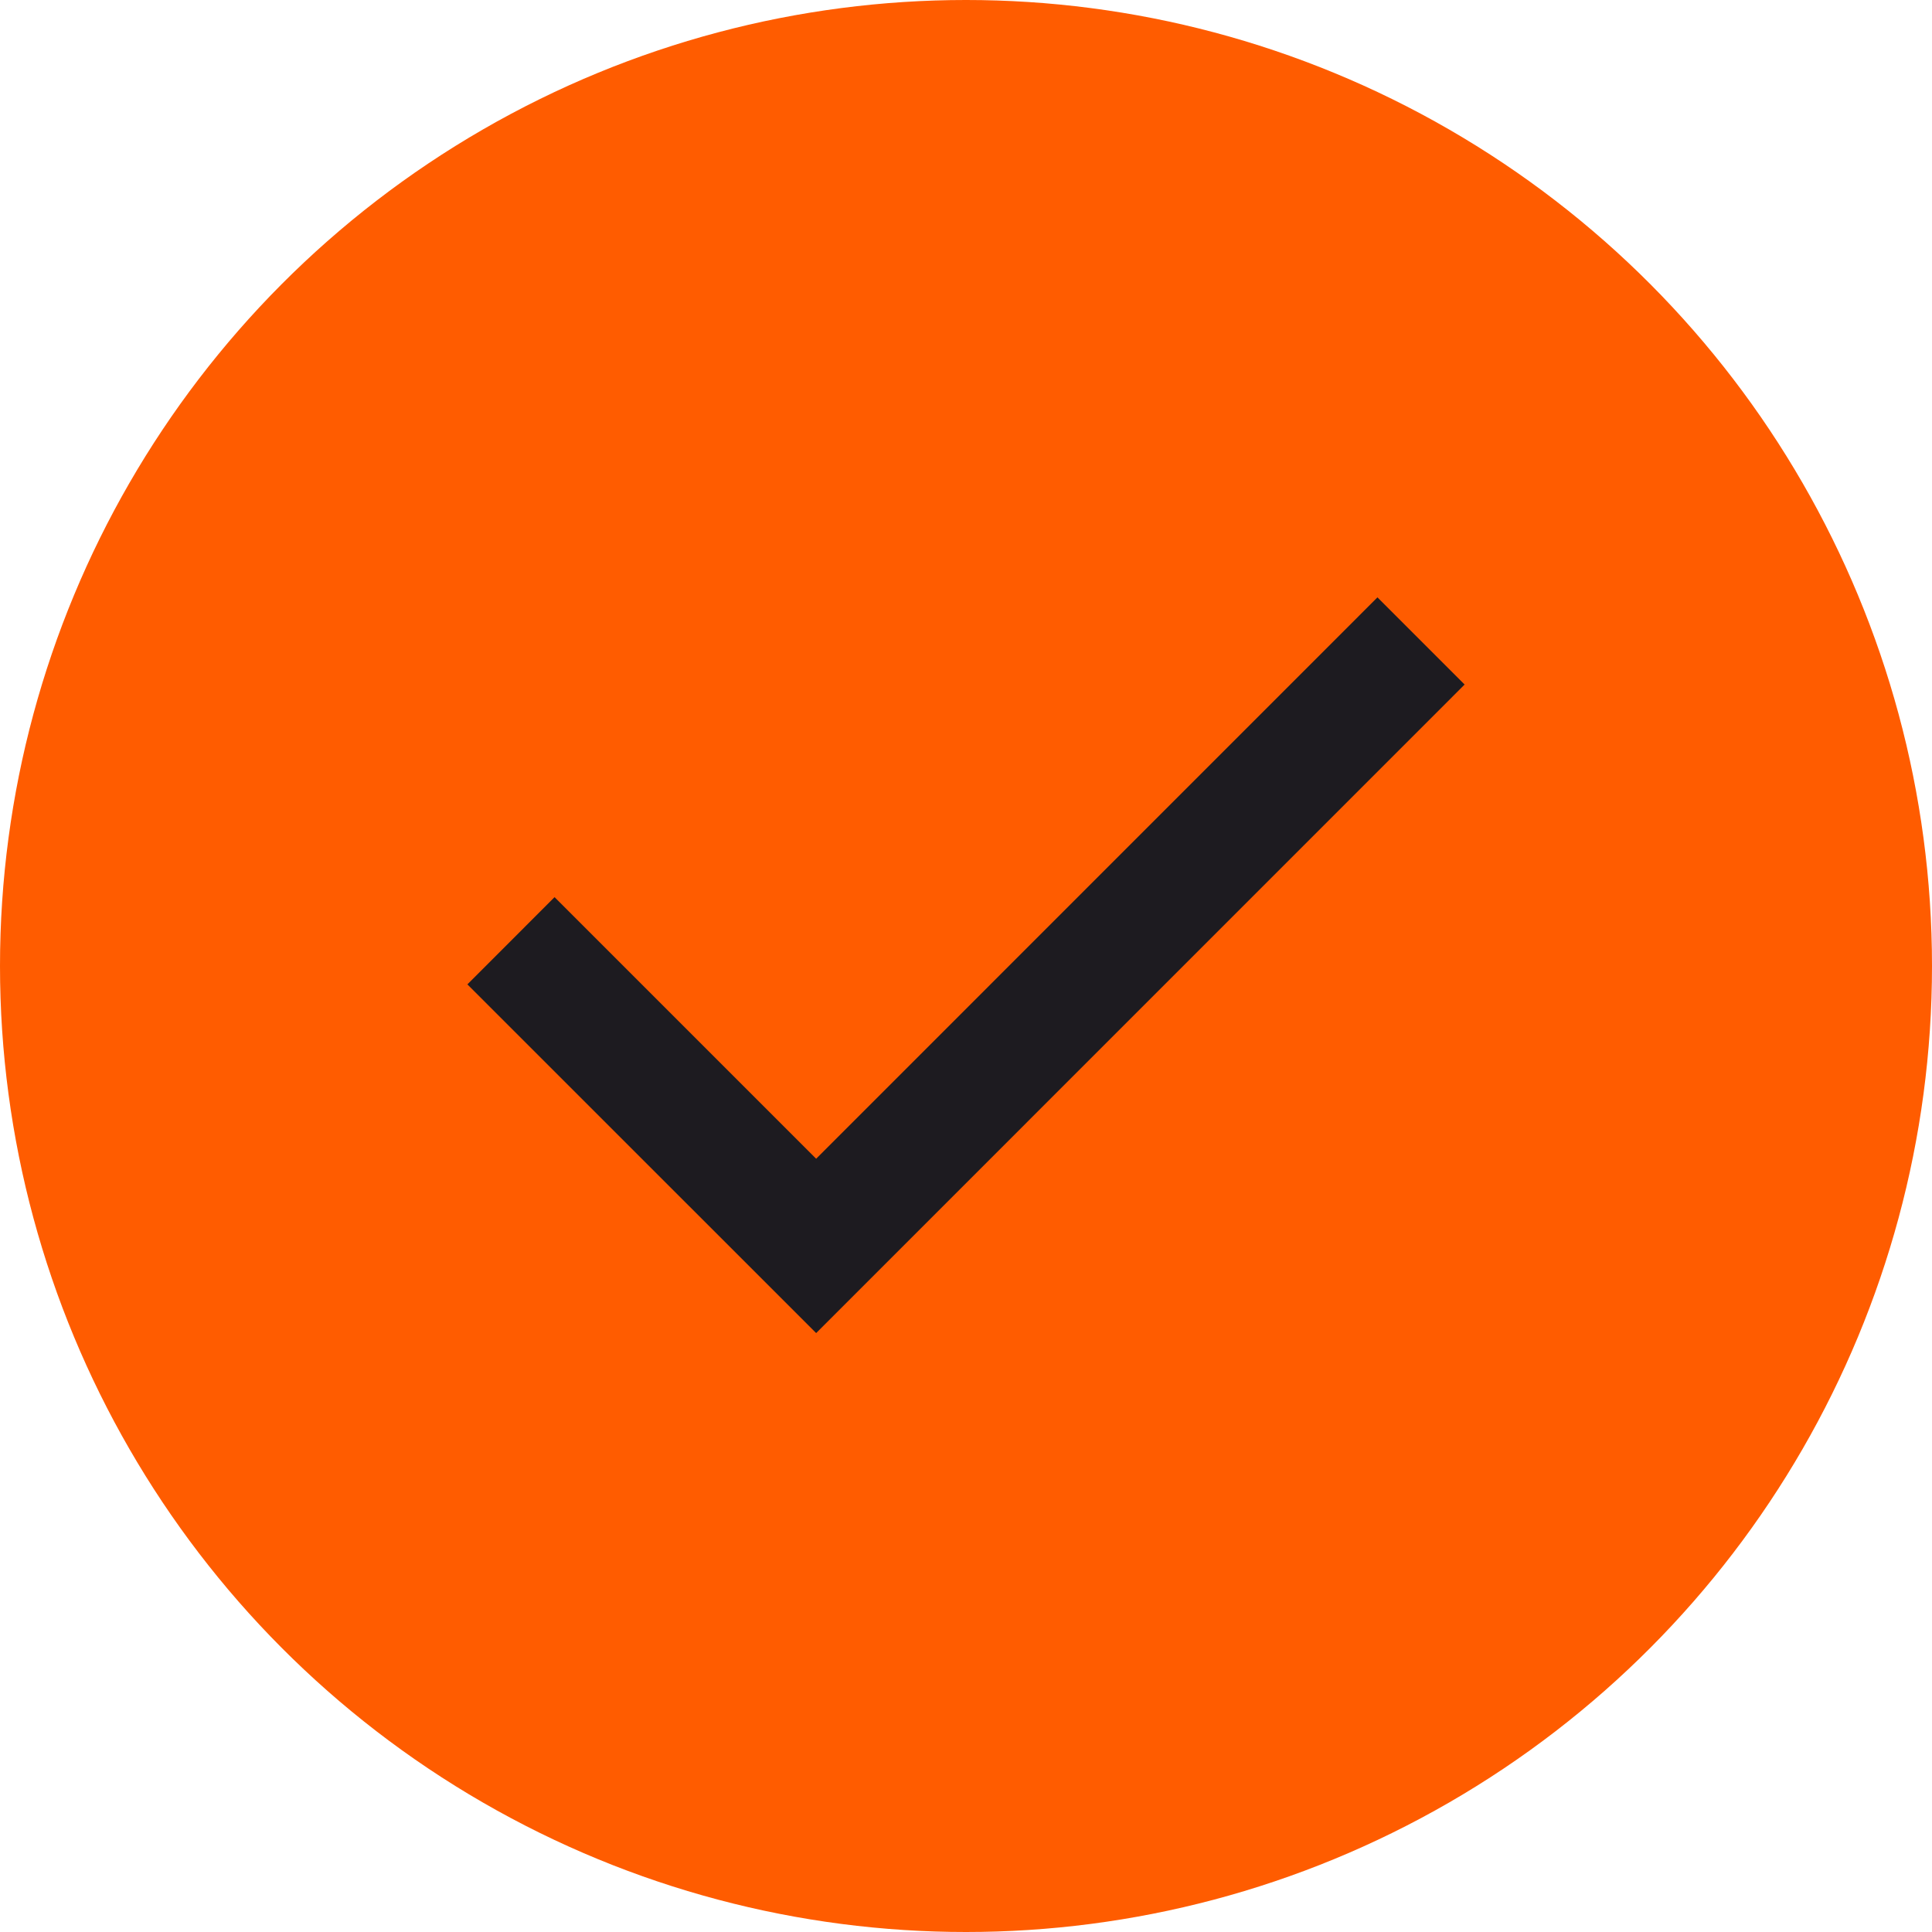 <svg width="25" height="25" viewBox="0 0 25 25" fill="none" xmlns="http://www.w3.org/2000/svg">
<circle cx="12.5" cy="12.5" r="12.5" fill="#FF5C00"/>
<path d="M10.561 17.25L6.048 12.738L7.176 11.609L10.561 14.994L17.824 7.73L18.952 8.858L10.561 17.25Z" fill="#1D1B20"/>
</svg>
